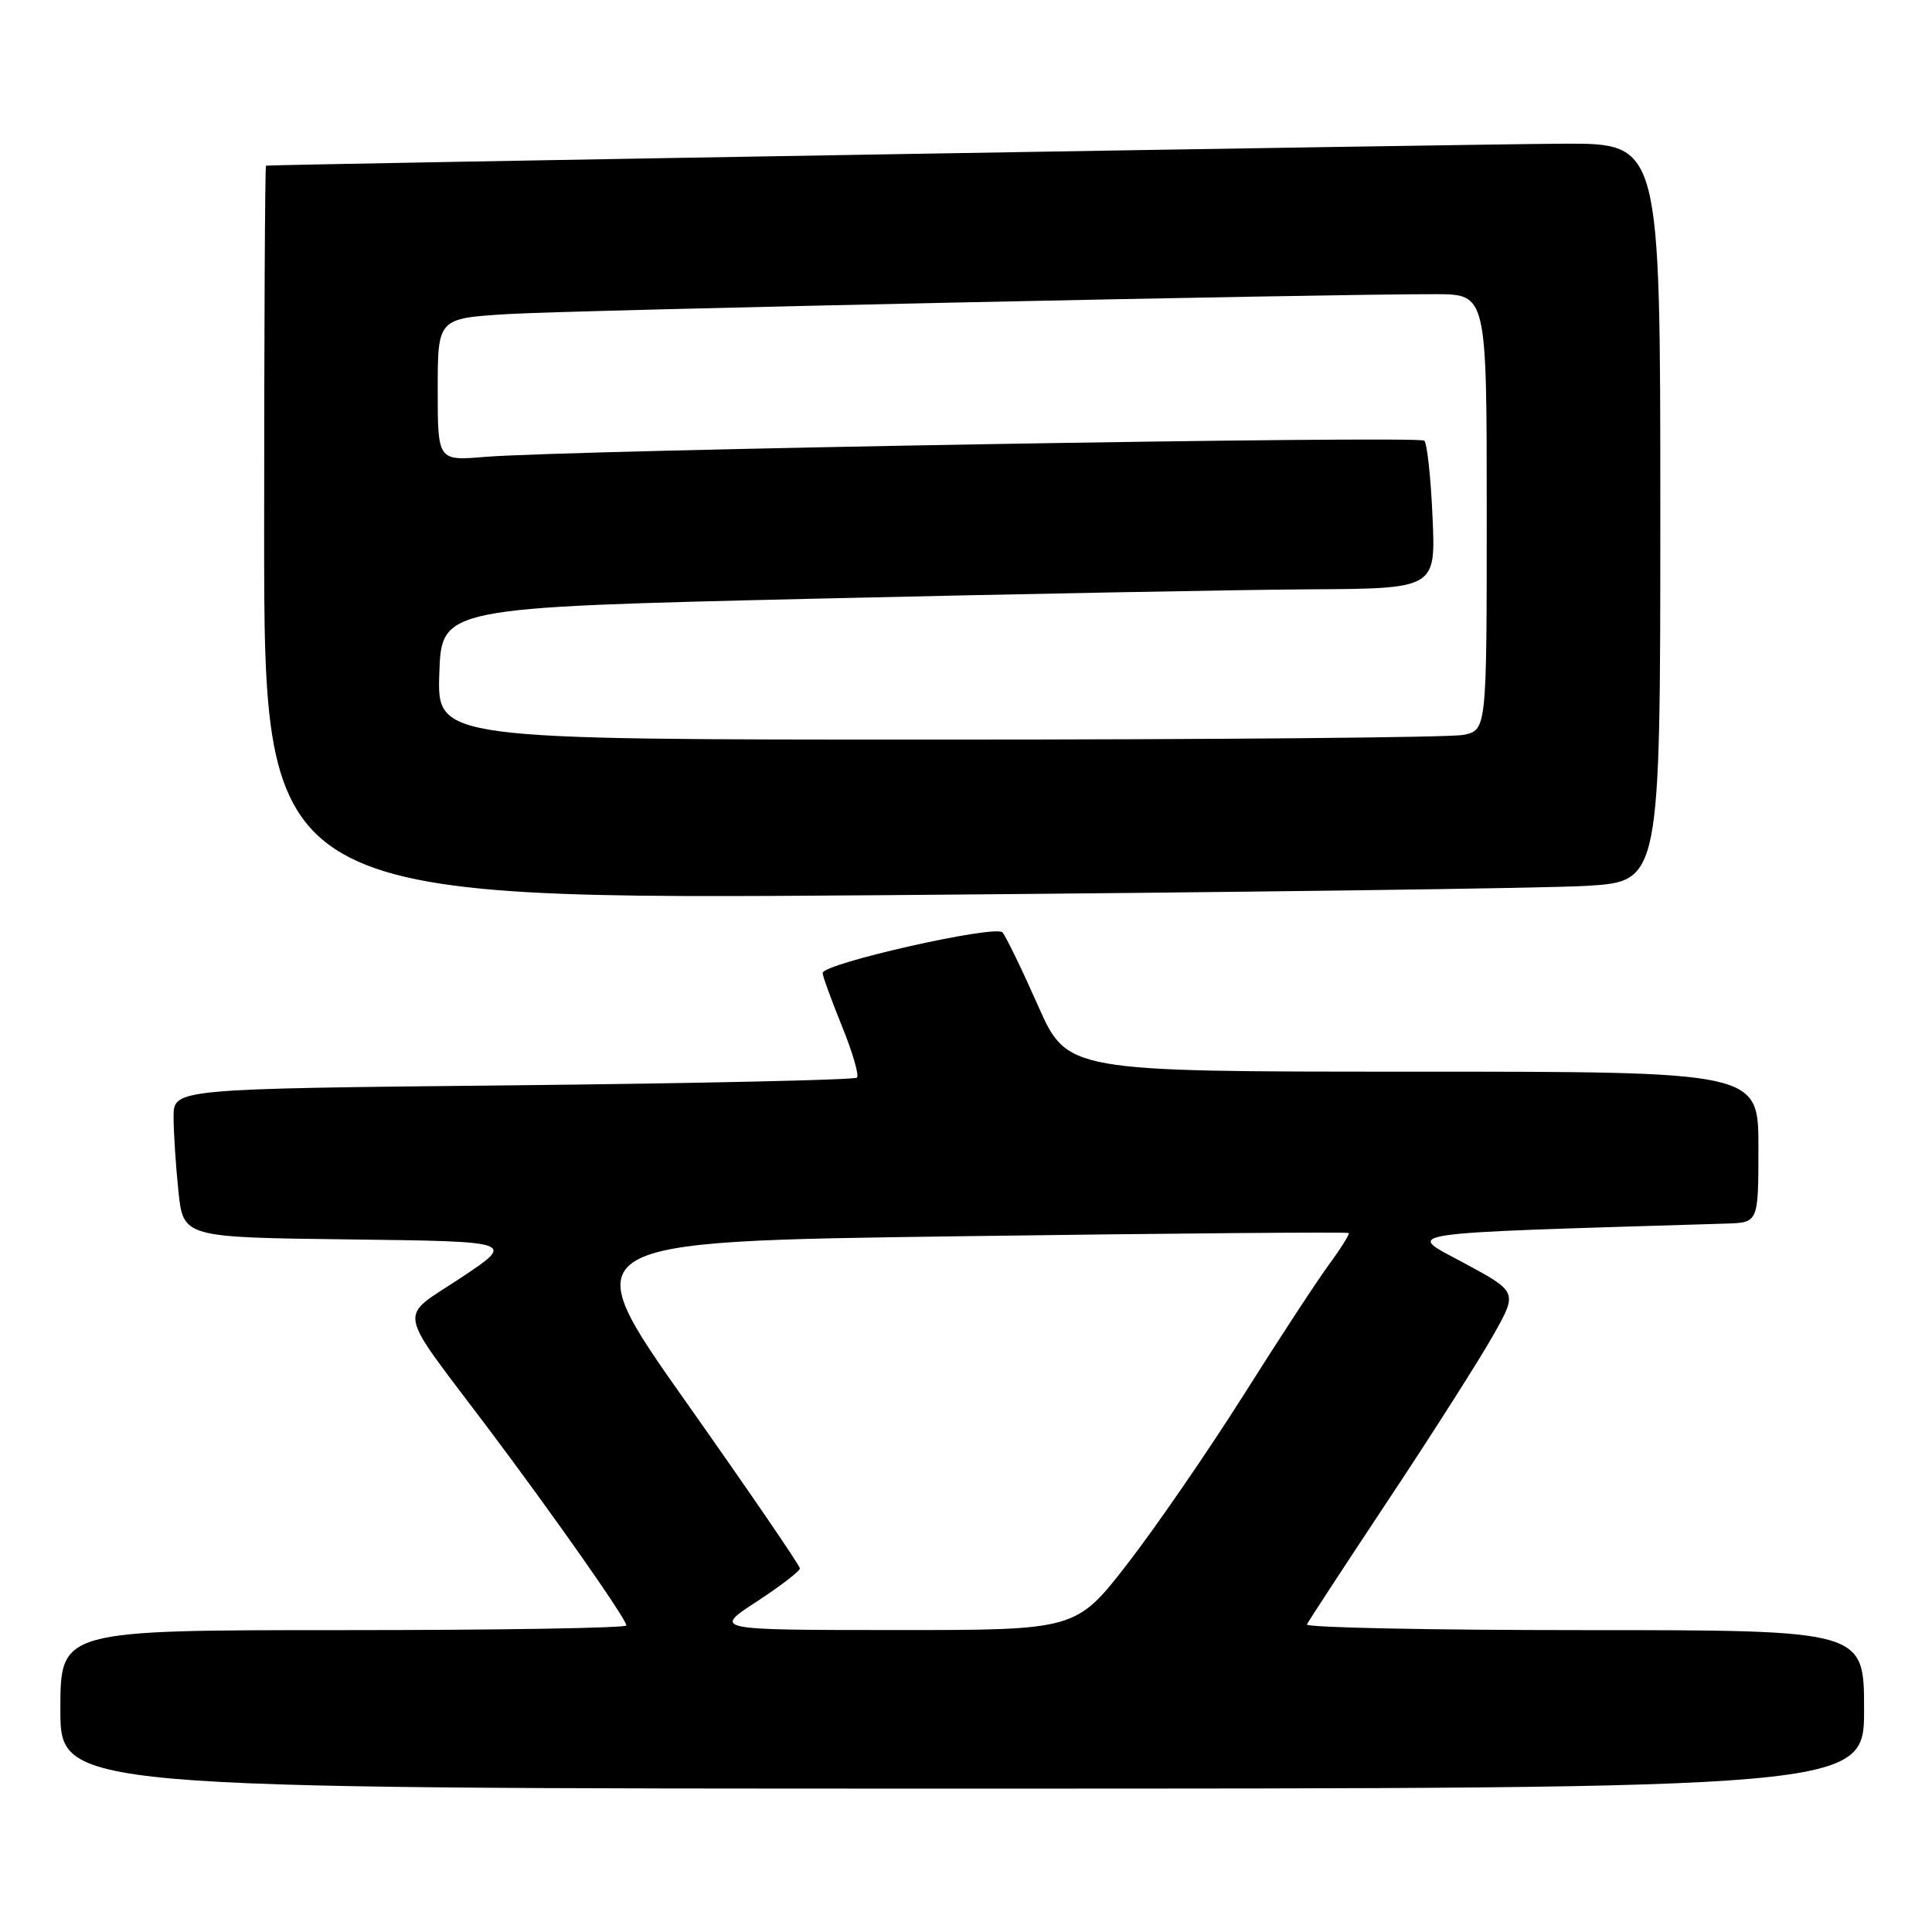 <?xml version="1.0" encoding="UTF-8" standalone="no"?>
<!DOCTYPE svg PUBLIC "-//W3C//DTD SVG 1.1//EN" "http://www.w3.org/Graphics/SVG/1.1/DTD/svg11.dtd" >
<svg xmlns="http://www.w3.org/2000/svg" xmlns:xlink="http://www.w3.org/1999/xlink" version="1.1" viewBox="0 0 256 256">
 <g >
 <path fill="currentColor"
d=" M 247.00 226.50 C 247.00 216.00 247.00 216.00 209.92 216.00 C 189.52 216.00 172.99 215.66 173.17 215.25 C 173.36 214.84 178.29 207.30 184.13 198.50 C 189.97 189.70 196.17 179.95 197.91 176.84 C 201.09 171.19 201.09 171.19 193.96 167.34 C 186.22 163.17 183.98 163.50 228.75 162.13 C 233.00 162.00 233.00 162.00 233.00 152.00 C 233.00 142.00 233.00 142.00 187.21 142.00 C 141.42 142.00 141.42 142.00 137.54 133.25 C 135.41 128.44 133.29 124.07 132.83 123.55 C 131.91 122.50 109.00 127.67 109.00 128.93 C 109.00 129.33 110.15 132.48 111.55 135.94 C 112.96 139.40 113.86 142.48 113.55 142.79 C 113.24 143.09 92.74 143.55 67.99 143.81 C 23.00 144.27 23.00 144.27 23.00 147.99 C 23.00 150.03 23.29 154.46 23.64 157.83 C 24.28 163.96 24.28 163.96 46.30 164.23 C 68.31 164.50 68.31 164.50 61.08 169.31 C 52.68 174.89 52.33 172.84 64.49 189.00 C 73.17 200.52 83.00 214.53 83.00 215.38 C 83.00 215.72 66.12 216.00 45.50 216.00 C 8.00 216.00 8.00 216.00 8.00 226.50 C 8.00 237.00 8.00 237.00 127.50 237.00 C 247.00 237.00 247.00 237.00 247.00 226.50 Z  M 210.25 117.38 C 220.00 116.78 220.00 116.78 220.00 67.89 C 220.00 19.00 220.00 19.00 207.25 19.04 C 196.61 19.07 36.02 21.79 35.25 21.95 C 35.11 21.98 35.00 43.88 35.00 70.62 C 35.00 119.25 35.00 119.25 117.75 118.61 C 163.26 118.25 204.89 117.70 210.25 117.38 Z  M 100.24 212.24 C 103.39 210.18 105.98 208.19 105.99 207.82 C 105.99 207.45 99.22 197.55 90.94 185.82 C 75.88 164.50 75.88 164.50 127.16 163.81 C 155.37 163.42 178.56 163.23 178.71 163.38 C 178.86 163.52 177.68 165.41 176.09 167.57 C 174.50 169.73 169.38 177.56 164.70 184.98 C 160.01 192.39 153.12 202.40 149.38 207.23 C 142.57 216.00 142.57 216.00 118.54 215.99 C 94.50 215.98 94.50 215.98 100.24 212.24 Z  M 58.21 89.25 C 58.50 80.50 58.50 80.50 107.50 79.34 C 134.45 78.71 164.09 78.15 173.37 78.09 C 190.24 78.00 190.24 78.00 189.82 68.54 C 189.60 63.34 189.10 58.77 188.73 58.39 C 188.02 57.69 75.35 59.63 64.25 60.54 C 58.00 61.06 58.00 61.06 58.00 51.62 C 58.00 42.19 58.00 42.19 67.25 41.62 C 75.97 41.09 175.68 38.95 190.25 38.98 C 197.00 39.00 197.00 39.00 197.00 67.88 C 197.00 96.75 197.00 96.75 193.88 97.38 C 192.16 97.72 160.86 98.00 124.34 98.00 C 57.92 98.00 57.92 98.00 58.21 89.25 Z "/>
</g>
</svg>